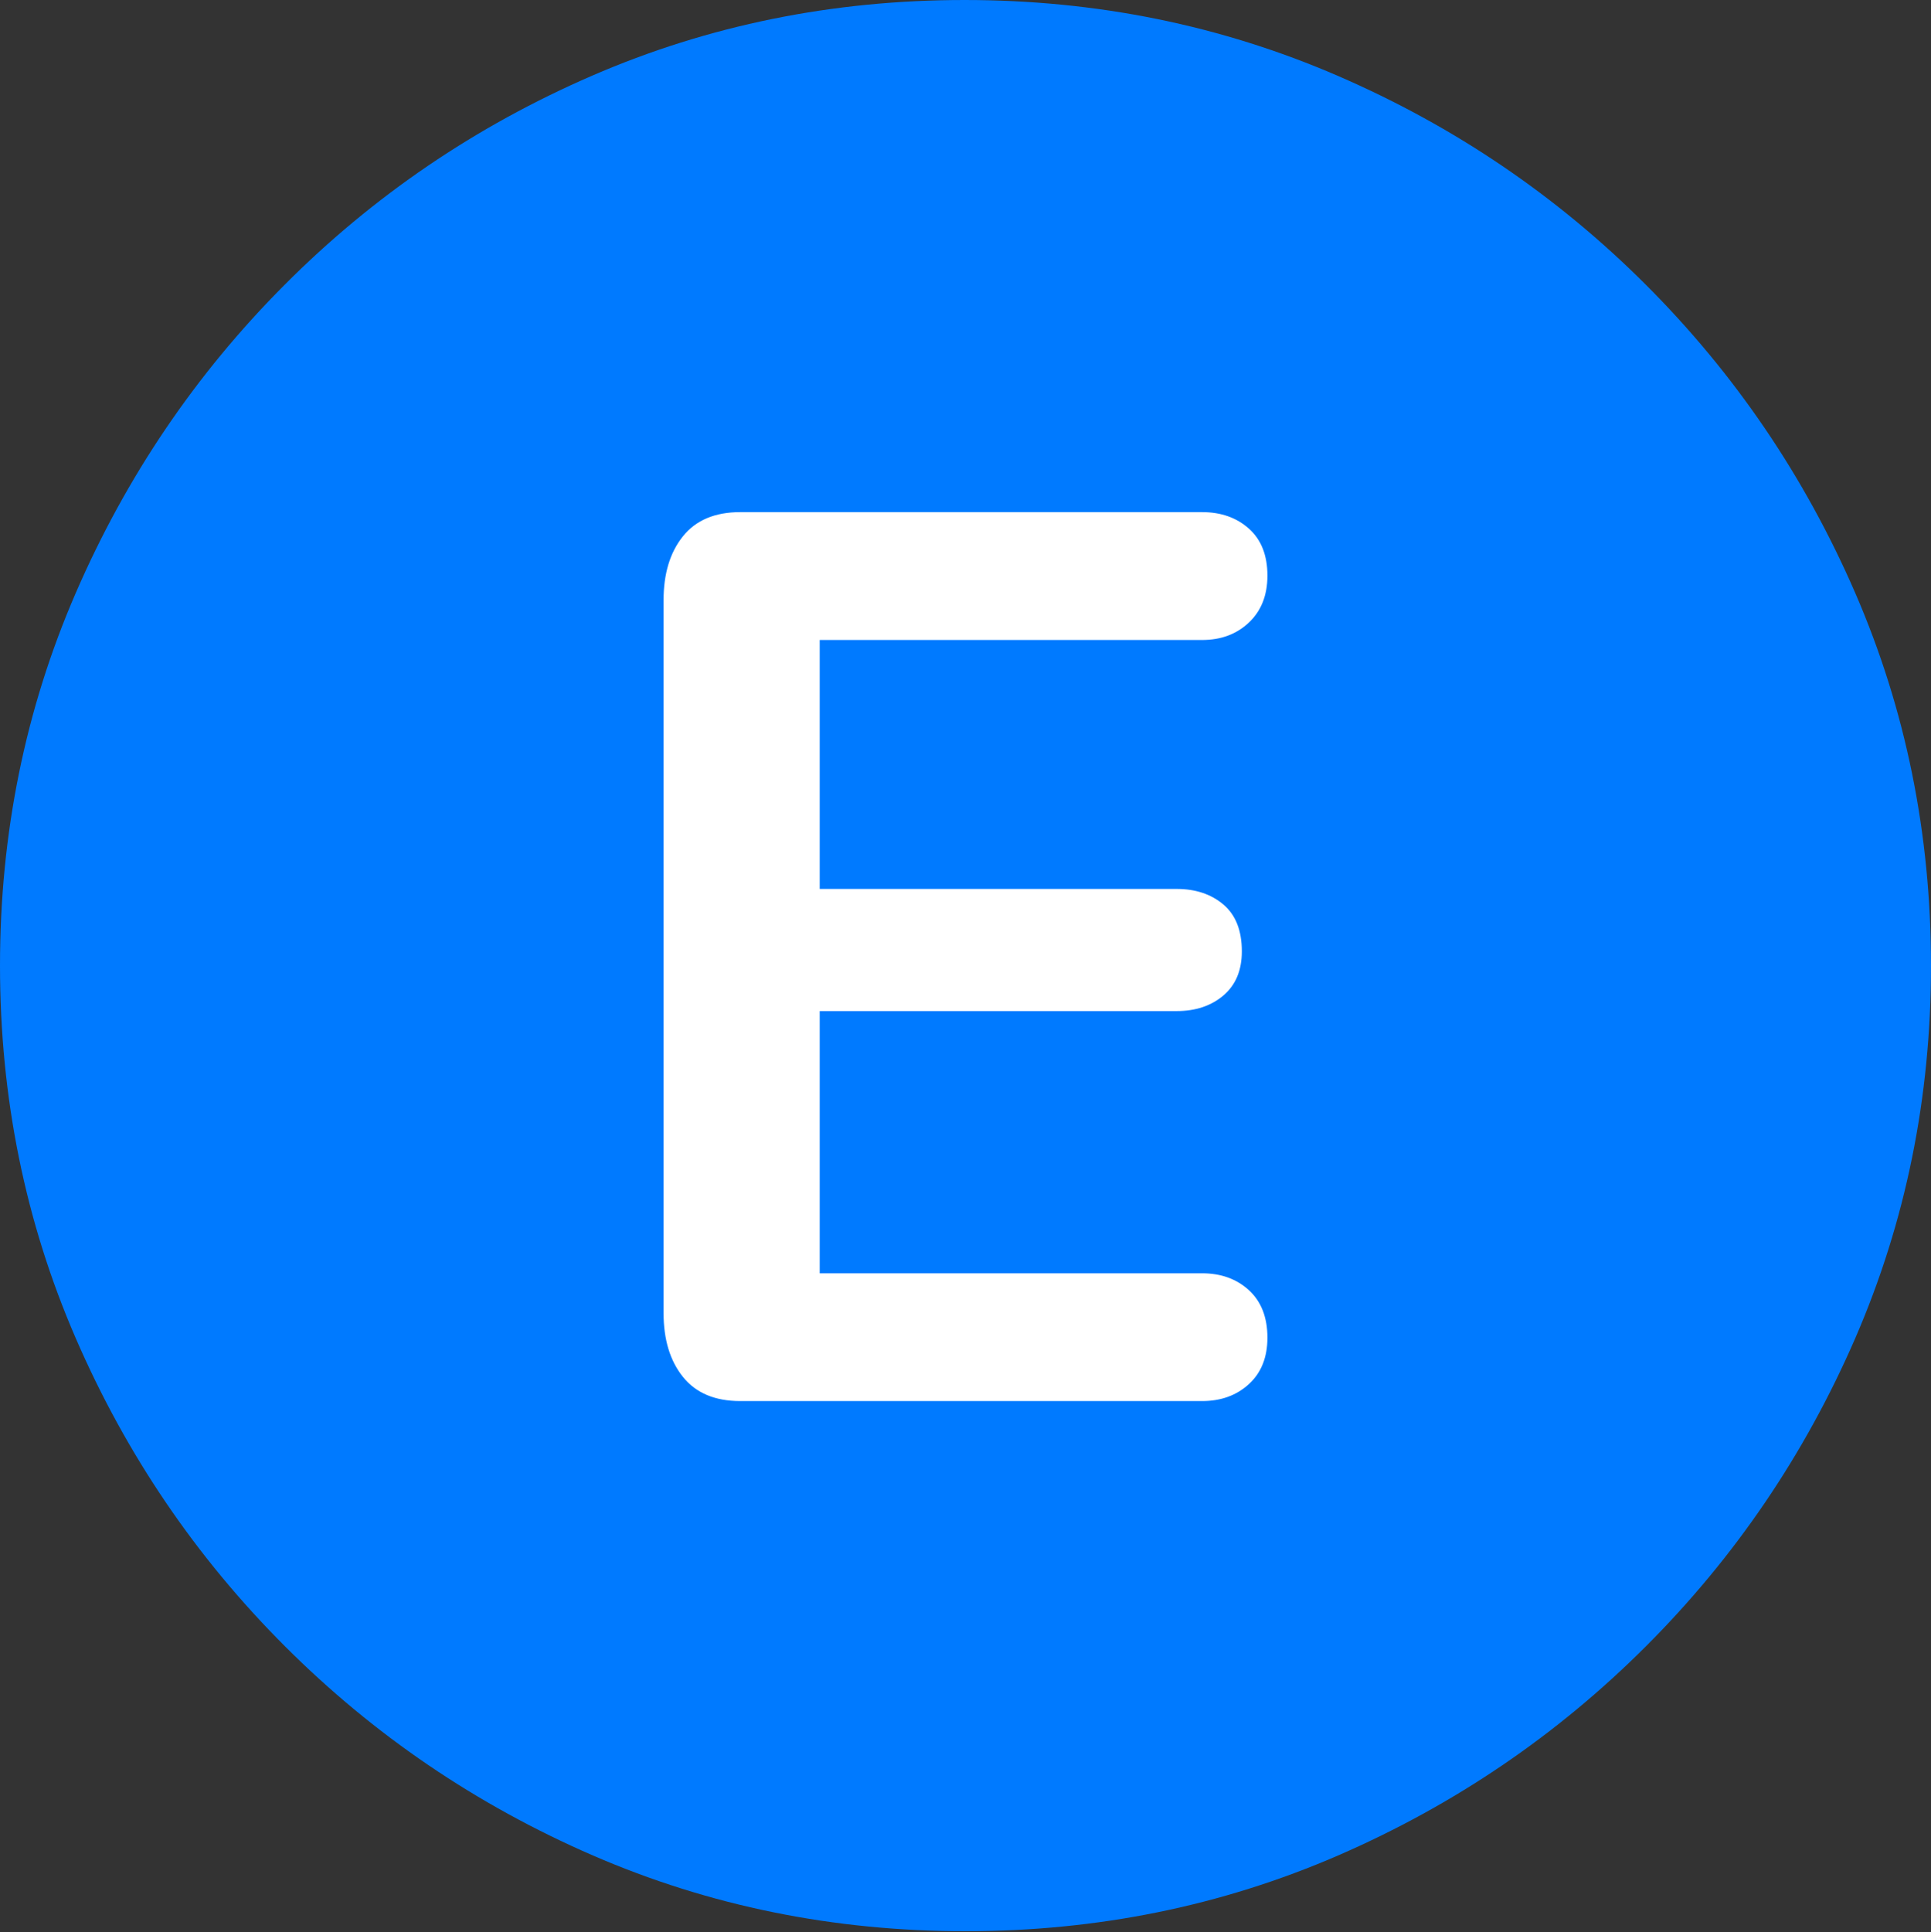 <?xml version="1.0" encoding="UTF-8"?>
<!--Generator: Apple Native CoreSVG 175.5-->
<!DOCTYPE svg
PUBLIC "-//W3C//DTD SVG 1.1//EN"
       "http://www.w3.org/Graphics/SVG/1.1/DTD/svg11.dtd">
<svg version="1.1" xmlns="http://www.w3.org/2000/svg" xmlns:xlink="http://www.w3.org/1999/xlink" width="19.922" height="19.932">
 <rect width="100%" height="100%" fill="#333333" stroke="none"/>
 <g>
  <rect height="19.932" opacity="0" width="19.922" x="0" y="0"/>
  <path d="M9.961 19.922Q12.002 19.922 13.804 19.141Q15.605 18.359 16.982 16.982Q18.359 15.605 19.141 13.804Q19.922 12.002 19.922 9.961Q19.922 7.92 19.141 6.118Q18.359 4.316 16.982 2.939Q15.605 1.562 13.799 0.781Q11.992 0 9.951 0Q7.91 0 6.108 0.781Q4.307 1.562 2.935 2.939Q1.562 4.316 0.781 6.118Q0 7.92 0 9.961Q0 12.002 0.781 13.804Q1.562 15.605 2.939 16.982Q4.316 18.359 6.118 19.141Q7.92 19.922 9.961 19.922Z" fill="#007aff"/>
  <path d="M7.637 14.453Q7.246 14.453 7.046 14.204Q6.846 13.955 6.846 13.545L6.846 6.191Q6.846 5.781 7.046 5.532Q7.246 5.283 7.637 5.283L12.402 5.283Q12.695 5.283 12.886 5.454Q13.076 5.625 13.076 5.938Q13.076 6.24 12.886 6.421Q12.695 6.602 12.402 6.602L8.457 6.602L8.457 9.17L12.139 9.17Q12.432 9.17 12.622 9.331Q12.812 9.492 12.812 9.814Q12.812 10.107 12.622 10.269Q12.432 10.43 12.139 10.43L8.457 10.43L8.457 13.135L12.402 13.135Q12.695 13.135 12.886 13.31Q13.076 13.486 13.076 13.799Q13.076 14.102 12.886 14.277Q12.695 14.453 12.402 14.453Z" fill="#ffffff"/>
 </g>
</svg>
